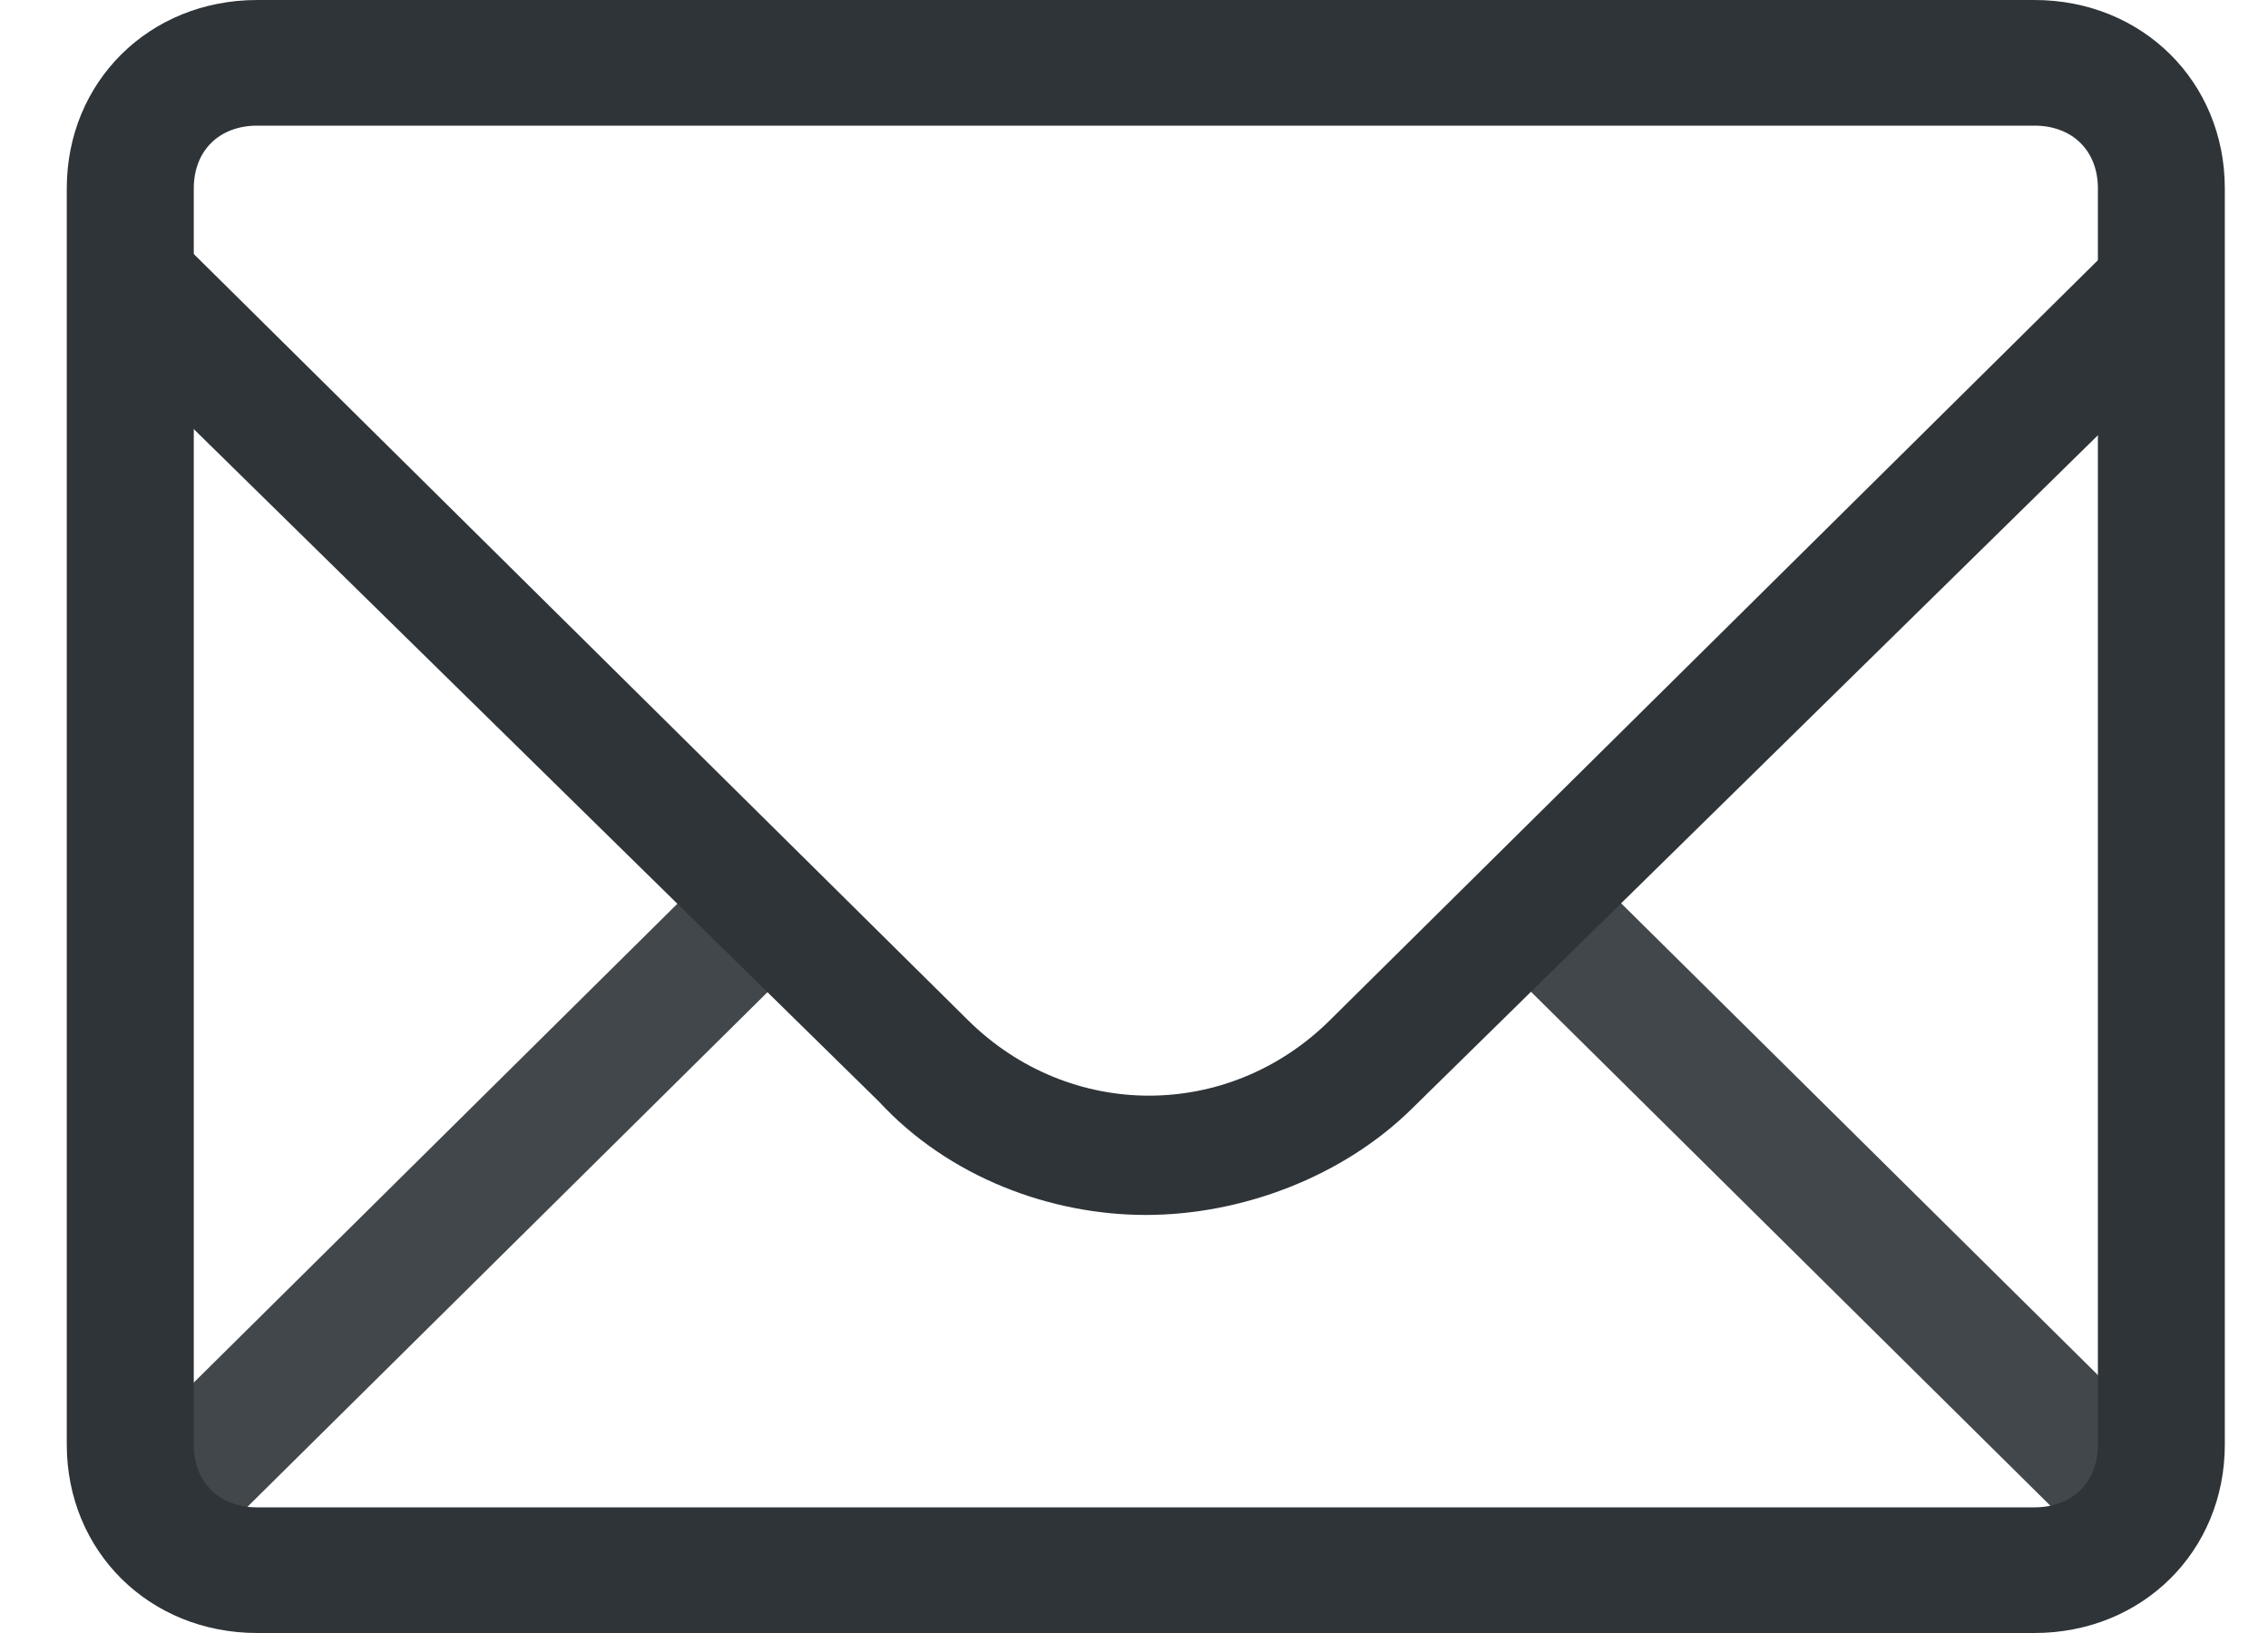 <svg width="25" height="18" viewBox="0 0 25 18" fill="none" xmlns="http://www.w3.org/2000/svg">
<path opacity="0.9" d="M17.385 9.477L24.36 16.379L23.37 17.358L16.395 10.456L17.385 9.477Z" fill="#2E3438"/>
<path opacity="0.9" d="M7.927 9.506L8.916 10.485L1.99 17.339L1.001 16.363L7.927 9.506Z" fill="#2E3438"/>
<path d="M12.63 13.392C11.581 13.392 10.461 12.977 9.692 12.146L0.946 3.562L1.926 2.592L10.671 11.246C11.791 12.354 13.54 12.354 14.659 11.246L23.404 2.592L24.384 3.562L15.569 12.215C14.799 12.977 13.68 13.392 12.63 13.392Z" fill="#2E3438"/>
<path d="M22.425 18H2.835C1.646 18 0.736 17.1 0.736 15.923V2.077C0.736 0.9 1.646 0 2.835 0H22.425C23.614 0 24.524 0.9 24.524 2.077V15.923C24.524 17.1 23.614 18 22.425 18ZM2.835 1.385C2.415 1.385 2.136 1.662 2.136 2.077V15.923C2.136 16.338 2.415 16.615 2.835 16.615H22.425C22.845 16.615 23.125 16.338 23.125 15.923V2.077C23.125 1.662 22.845 1.385 22.425 1.385H2.835Z" fill="#2E3438"/>
</svg>

